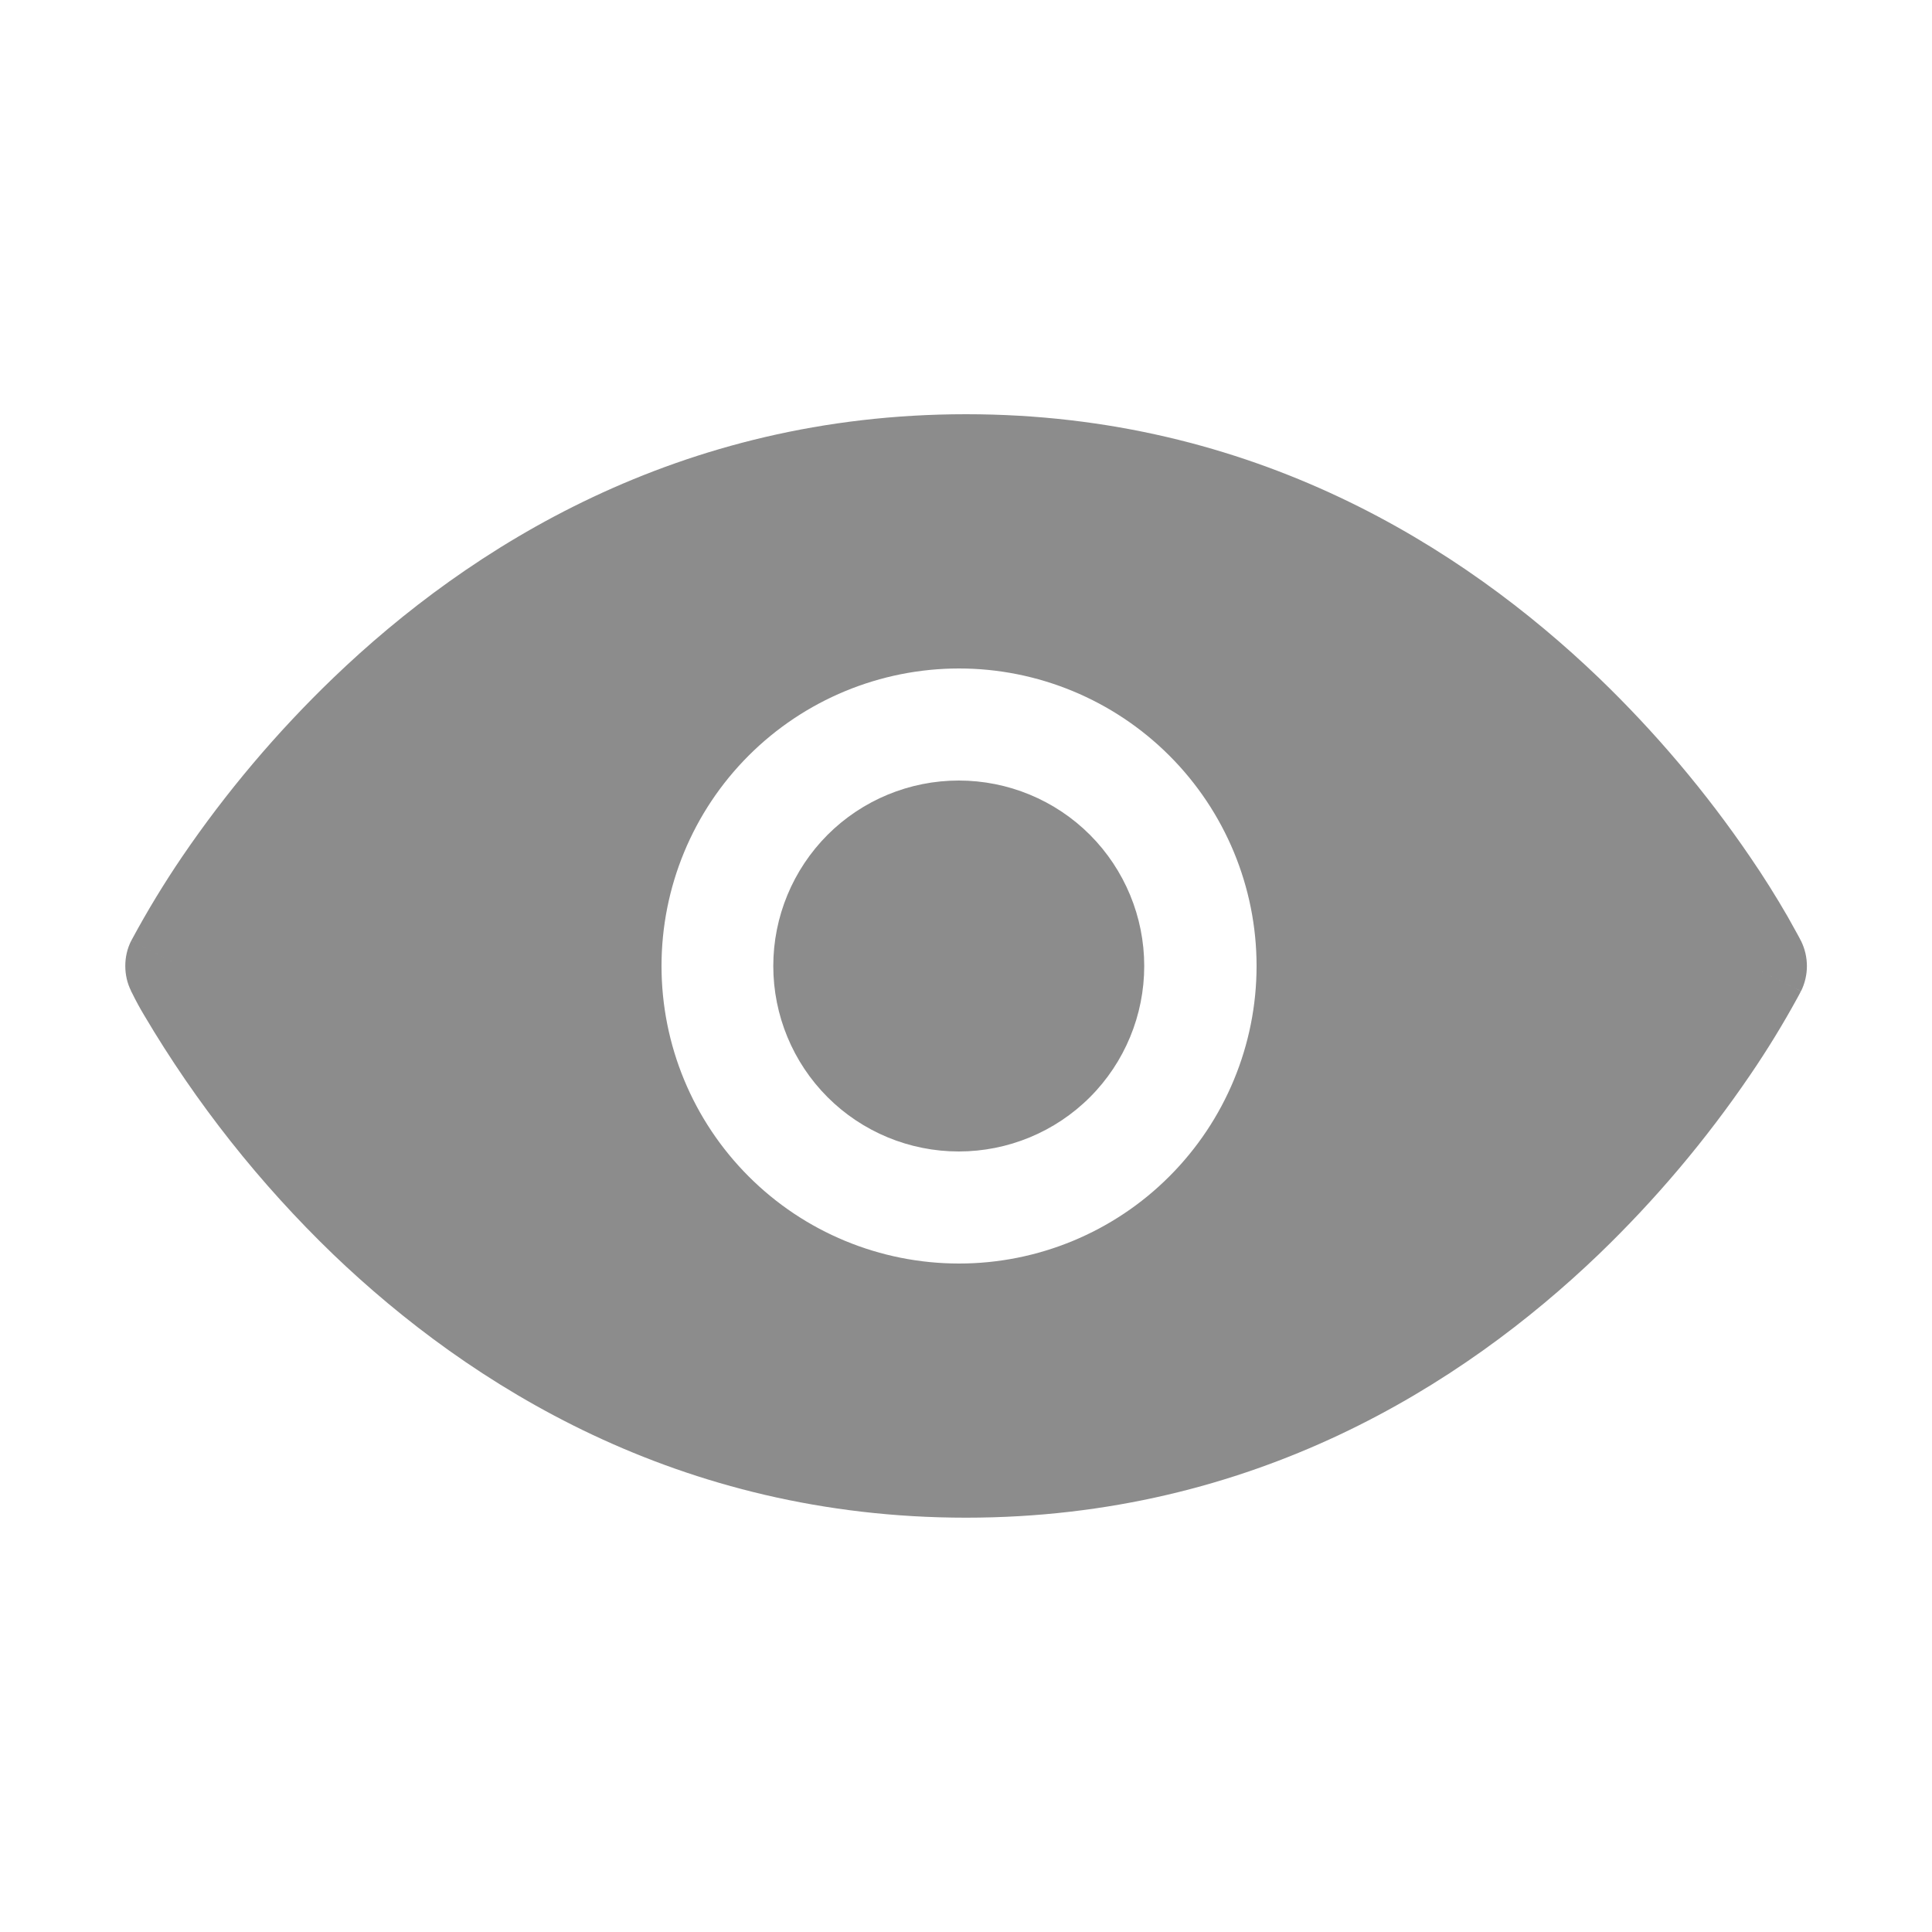 <svg width="20" height="20" viewBox="0 0 20 20" fill="none" xmlns="http://www.w3.org/2000/svg">
<path fill-rule="evenodd" clip-rule="evenodd" d="M18.125 10L18.644 9.74V9.738L18.64 9.734L18.633 9.719L18.606 9.669L18.506 9.489C18.384 9.278 18.255 9.072 18.117 8.871C17.66 8.2 17.134 7.578 16.549 7.015C15.141 5.665 12.975 4.288 10 4.288C7.028 4.288 4.86 5.664 3.453 7.015C2.867 7.578 2.341 8.2 1.884 8.871C1.698 9.145 1.526 9.428 1.369 9.719L1.361 9.734L1.359 9.738V9.739C1.359 9.739 1.358 9.74 1.876 10L1.358 9.739C1.317 9.82 1.297 9.909 1.297 9.999C1.297 10.09 1.317 10.179 1.358 10.26L1.356 10.263L1.36 10.266L1.368 10.281C1.406 10.359 1.448 10.436 1.493 10.511C2.031 11.421 2.689 12.253 3.45 12.986C4.859 14.336 7.025 15.711 10 15.711C12.974 15.711 15.141 14.336 16.55 12.985C17.135 12.422 17.66 11.8 18.117 11.129C18.293 10.871 18.456 10.605 18.606 10.331L18.633 10.281L18.64 10.266L18.642 10.263V10.261C18.642 10.261 18.644 10.26 18.125 10ZM18.125 10L18.644 10.261C18.684 10.18 18.705 10.091 18.705 10.001C18.705 9.91 18.684 9.821 18.644 9.74L18.125 10ZM9.925 8.08C9.416 8.08 8.927 8.282 8.567 8.642C8.207 9.003 8.005 9.491 8.005 10C8.005 10.509 8.207 10.998 8.567 11.358C8.927 11.718 9.416 11.92 9.925 11.92C10.434 11.92 10.923 11.718 11.283 11.358C11.643 10.998 11.845 10.509 11.845 10C11.845 9.491 11.643 9.003 11.283 8.642C10.923 8.282 10.434 8.08 9.925 8.08ZM6.848 10C6.848 9.183 7.172 8.4 7.75 7.822C8.327 7.245 9.111 6.92 9.928 6.92C10.744 6.92 11.528 7.245 12.105 7.822C12.683 8.4 13.008 9.183 13.008 10C13.008 10.817 12.683 11.6 12.105 12.178C11.528 12.756 10.744 13.08 9.928 13.08C9.111 13.08 8.327 12.756 7.75 12.178C7.172 11.6 6.848 10.817 6.848 10Z" fill="#8C8C8C"/>
</svg>
